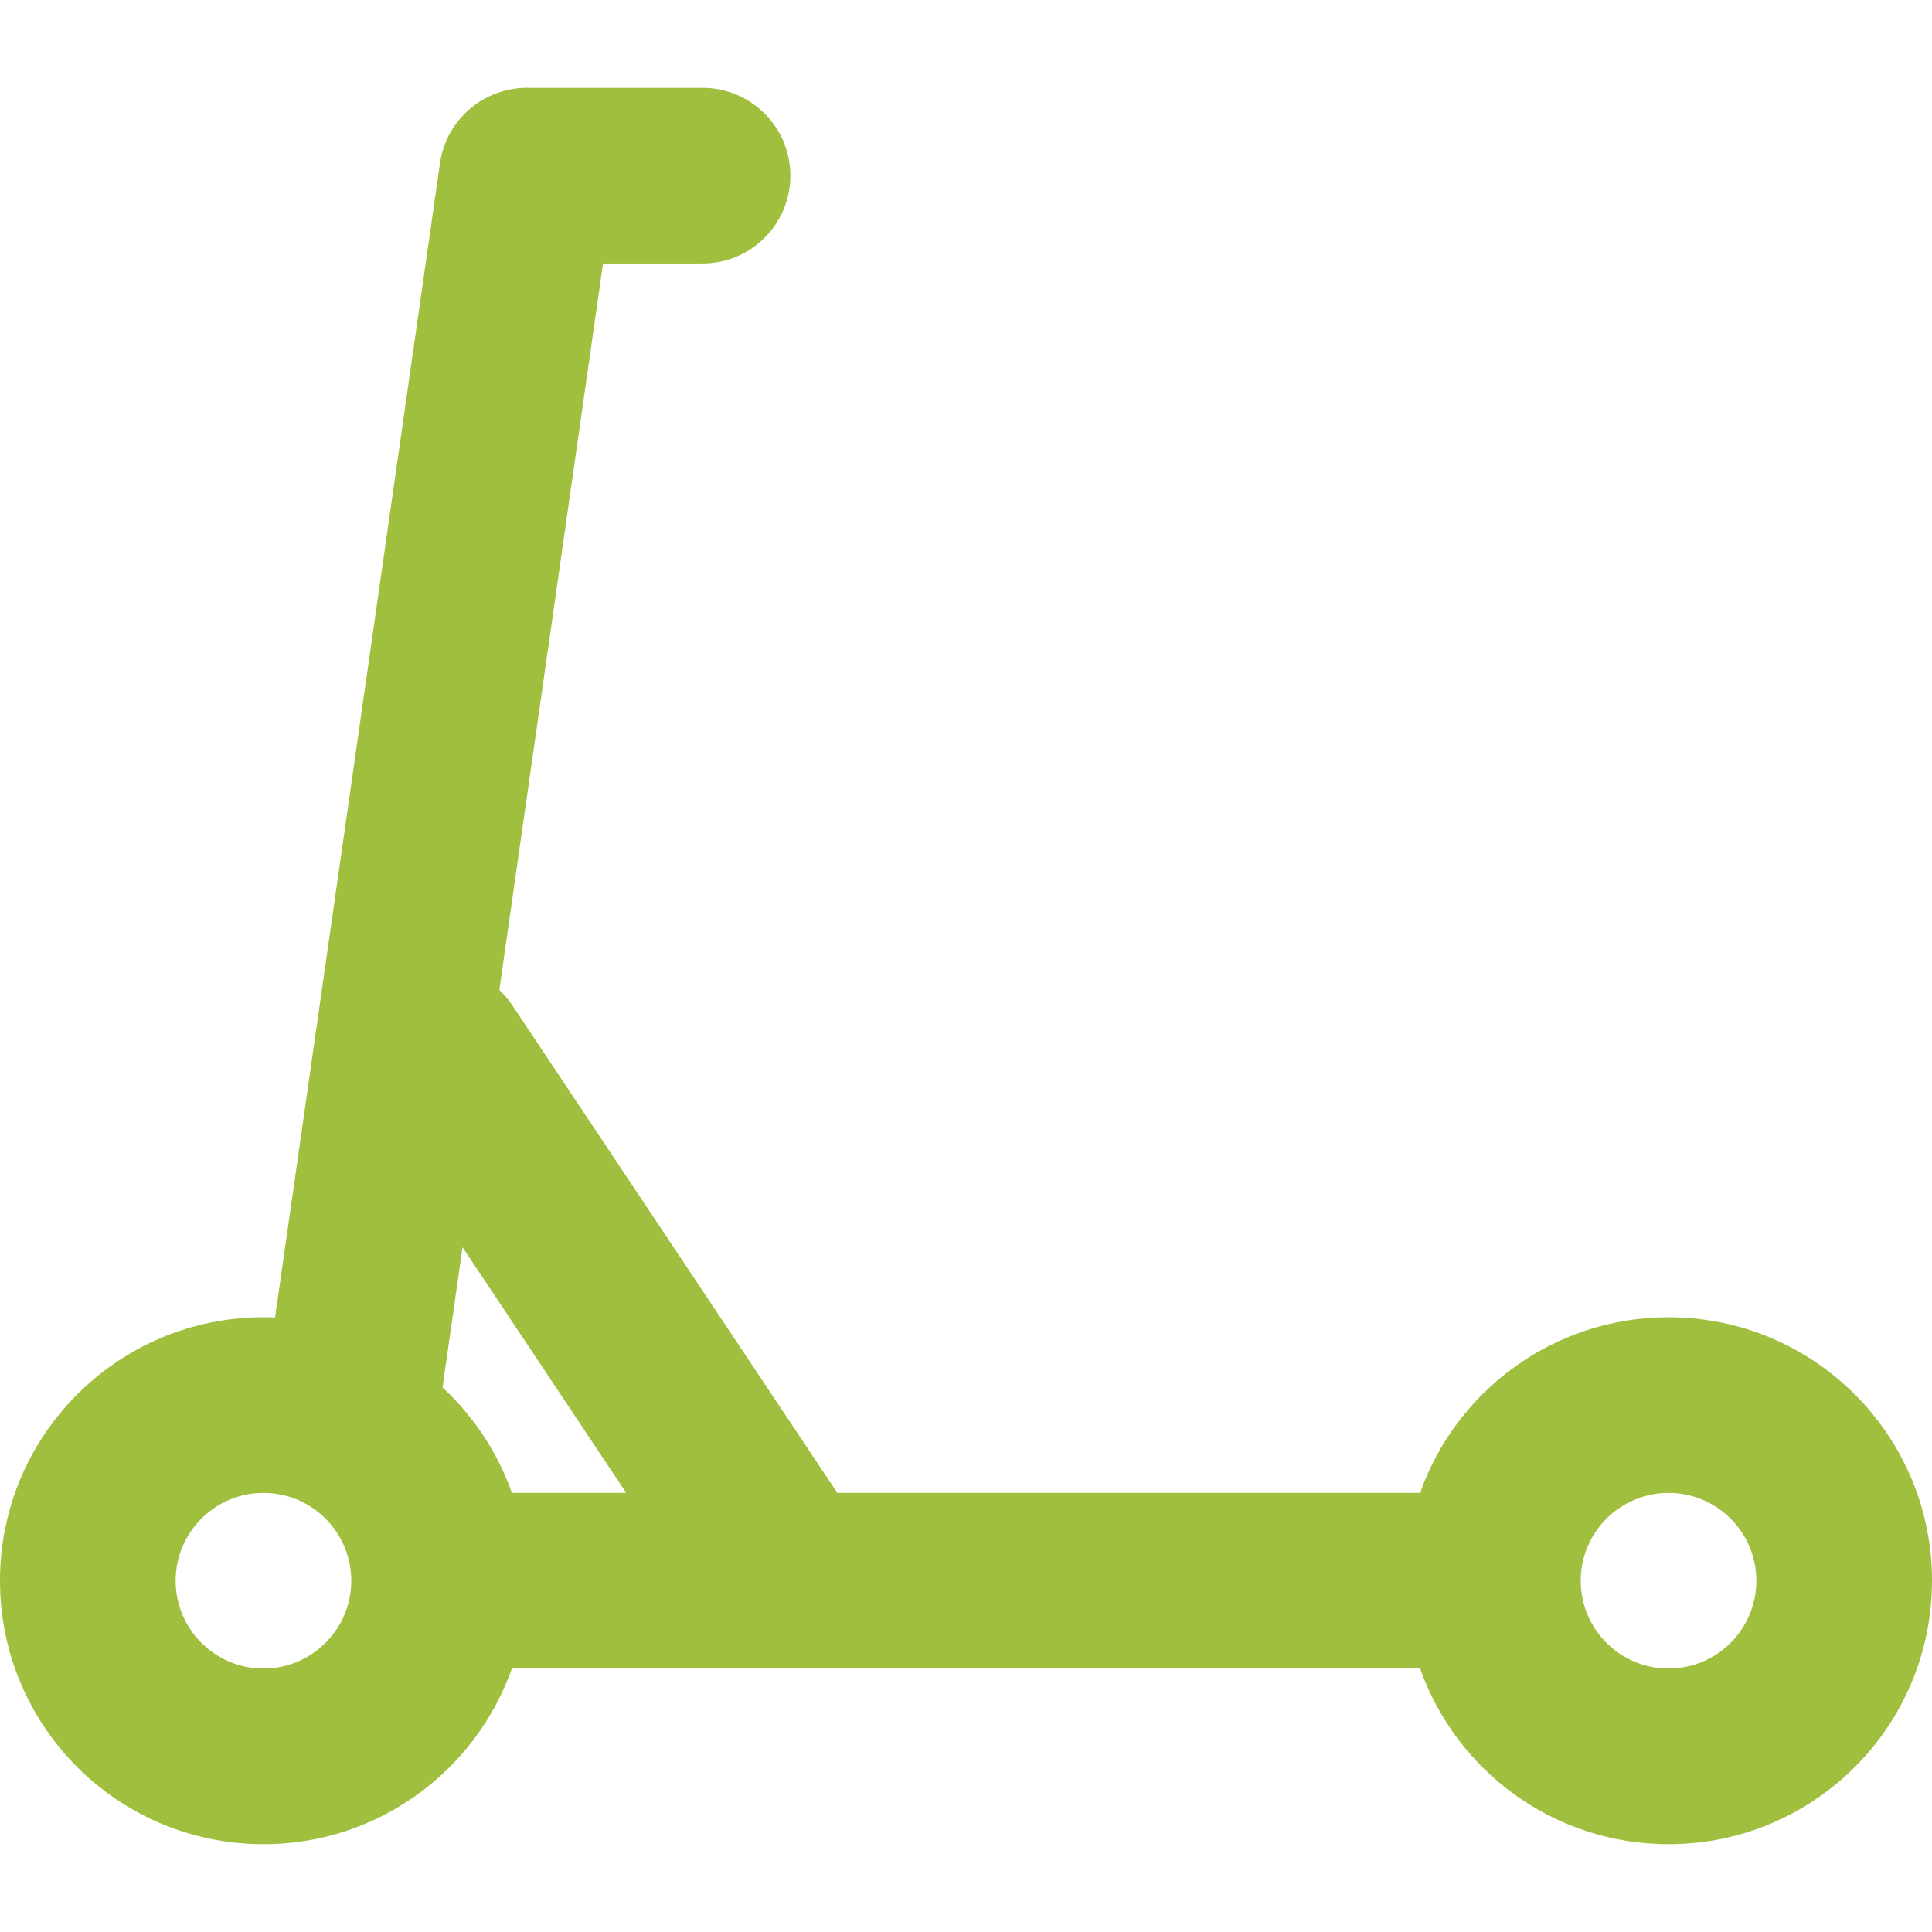 <!DOCTYPE svg PUBLIC "-//W3C//DTD SVG 1.1//EN" "http://www.w3.org/Graphics/SVG/1.1/DTD/svg11.dtd">
<!-- Uploaded to: SVG Repo, www.svgrepo.com, Transformed by: SVG Repo Mixer Tools -->
<svg width="800px" height="800px" viewBox="0 -1 22 22" id="meteor-icon-kit__regular-e-scooter" fill="none" xmlns="http://www.w3.org/2000/svg">

<g id="SVGRepo_bgCarrier" stroke-width="0"/>

<g id="SVGRepo_tracerCarrier" stroke-linecap="round" stroke-linejoin="round"/>

<g id="SVGRepo_iconCarrier">

<path fill-rule="evenodd" clip-rule="evenodd" d="M5.829 18C5.417 19.165 4.306 20 3 20C1.343 20 0 18.657 0 17C0 15.343 1.343 14 3 14C3.044 14 3.088 14.001 3.132 14.003L5.008 0.873C5.02 0.777 5.046 0.685 5.083 0.6C5.14 0.469 5.223 0.355 5.326 0.261C5.438 0.158 5.578 0.079 5.733 0.036C5.823 0.011 5.918 -0.002 6.015 -0L8 -0C8.552 -0 9 0.448 9 1C9 1.552 8.552 2 8 2H6.867L5.686 10.272C5.74 10.323 5.789 10.381 5.832 10.445L9.535 16H16.171C16.582 14.835 17.694 14 19 14C20.657 14 22 15.343 22 17C22 18.657 20.657 20 19 20C17.694 20 16.582 19.165 16.171 18H9.015C9.006 18 8.996 18 8.986 18H5.829zM5.829 16H7.131L5.267 13.203L5.039 14.799C5.392 15.126 5.666 15.537 5.829 16zM3 18C3.552 18 4 17.552 4 17C4 16.448 3.552 16 3 16C2.448 16 2 16.448 2 17C2 17.552 2.448 18 3 18zM19 18C19.552 18 20 17.552 20 17C20 16.448 19.552 16 19 16C18.448 16 18 16.448 18 17C18 17.552 18.448 18 19 18z" fill="#a1bf3f"/>

</g>

</svg>